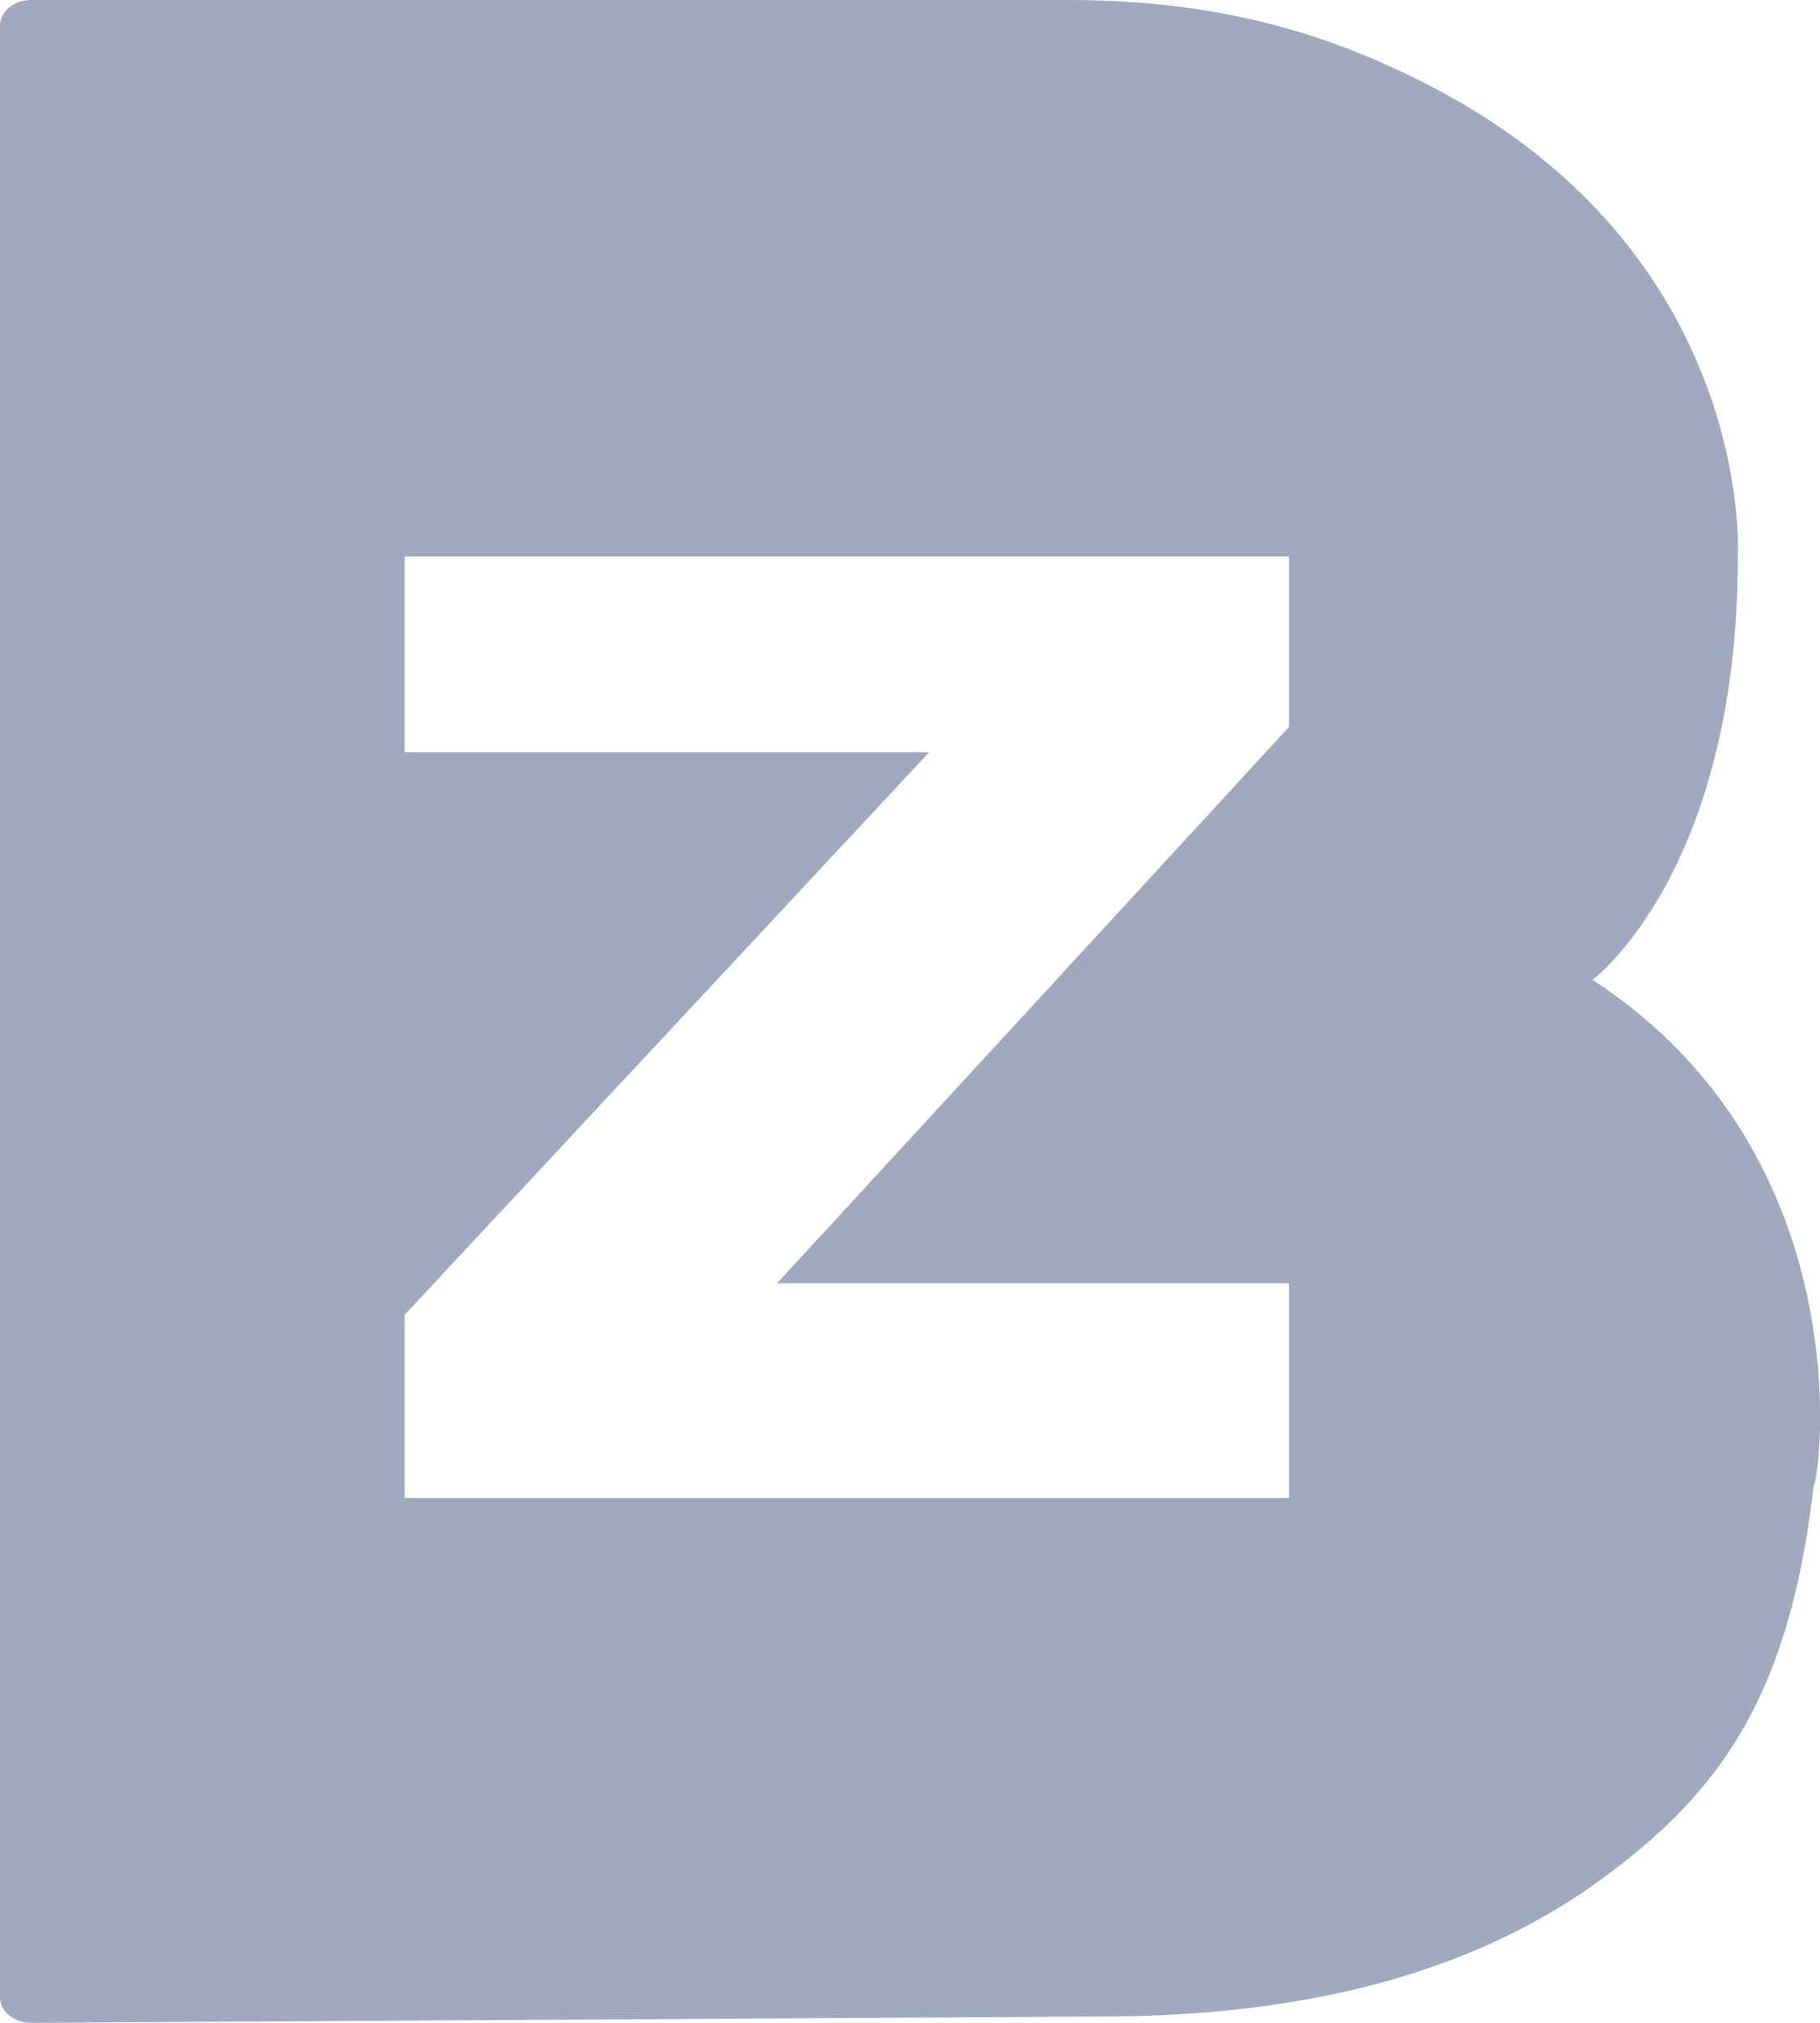 <?xml version="1.0" encoding="utf-8"?>
<!-- Generator: Adobe Illustrator 26.0.3, SVG Export Plug-In . SVG Version: 6.00 Build 0)  -->
<svg version="1.1" id="Layer_1" xmlns="http://www.w3.org/2000/svg" xmlns:xlink="http://www.w3.org/1999/xlink" x="0px" y="0px"
	 viewBox="0 0 28.8 32" style="enable-background:new 0 0 28.8 32;" xml:space="preserve">
<style type="text/css">
	.st0{fill:#A0A9BD;}
</style>
<g>
	<path class="st0" d="M4.8,6.7v19h16.5v-19H4.8z M20.4,11.5l-8.1,8.8h8.1v3.4h-14v-2.9l8.3-8.9H6.4V8.8h14V11.5z"/>
	<path class="st0" d="M25.2,15.5c0,0,2.3-1.7,2.3-6.7c0,0,0.3-5.1-5.4-7.7C20.4,0.3,18.7,0,16.9,0H0.5C0.2,0,0,0.2,0,0.4v31.2
		C0,31.8,0.2,32,0.5,32l16.9-0.1c2.8,0,5.5-0.5,7.7-2c2-1.4,3.2-2.9,3.6-6.4C28.8,23.4,29.5,18.3,25.2,15.5z M20.4,11.5l-8.1,8.8
		h8.1v3.4h-14v-2.9l8.3-8.9H6.4V8.8h14V11.5z"/>
</g>
</svg>
